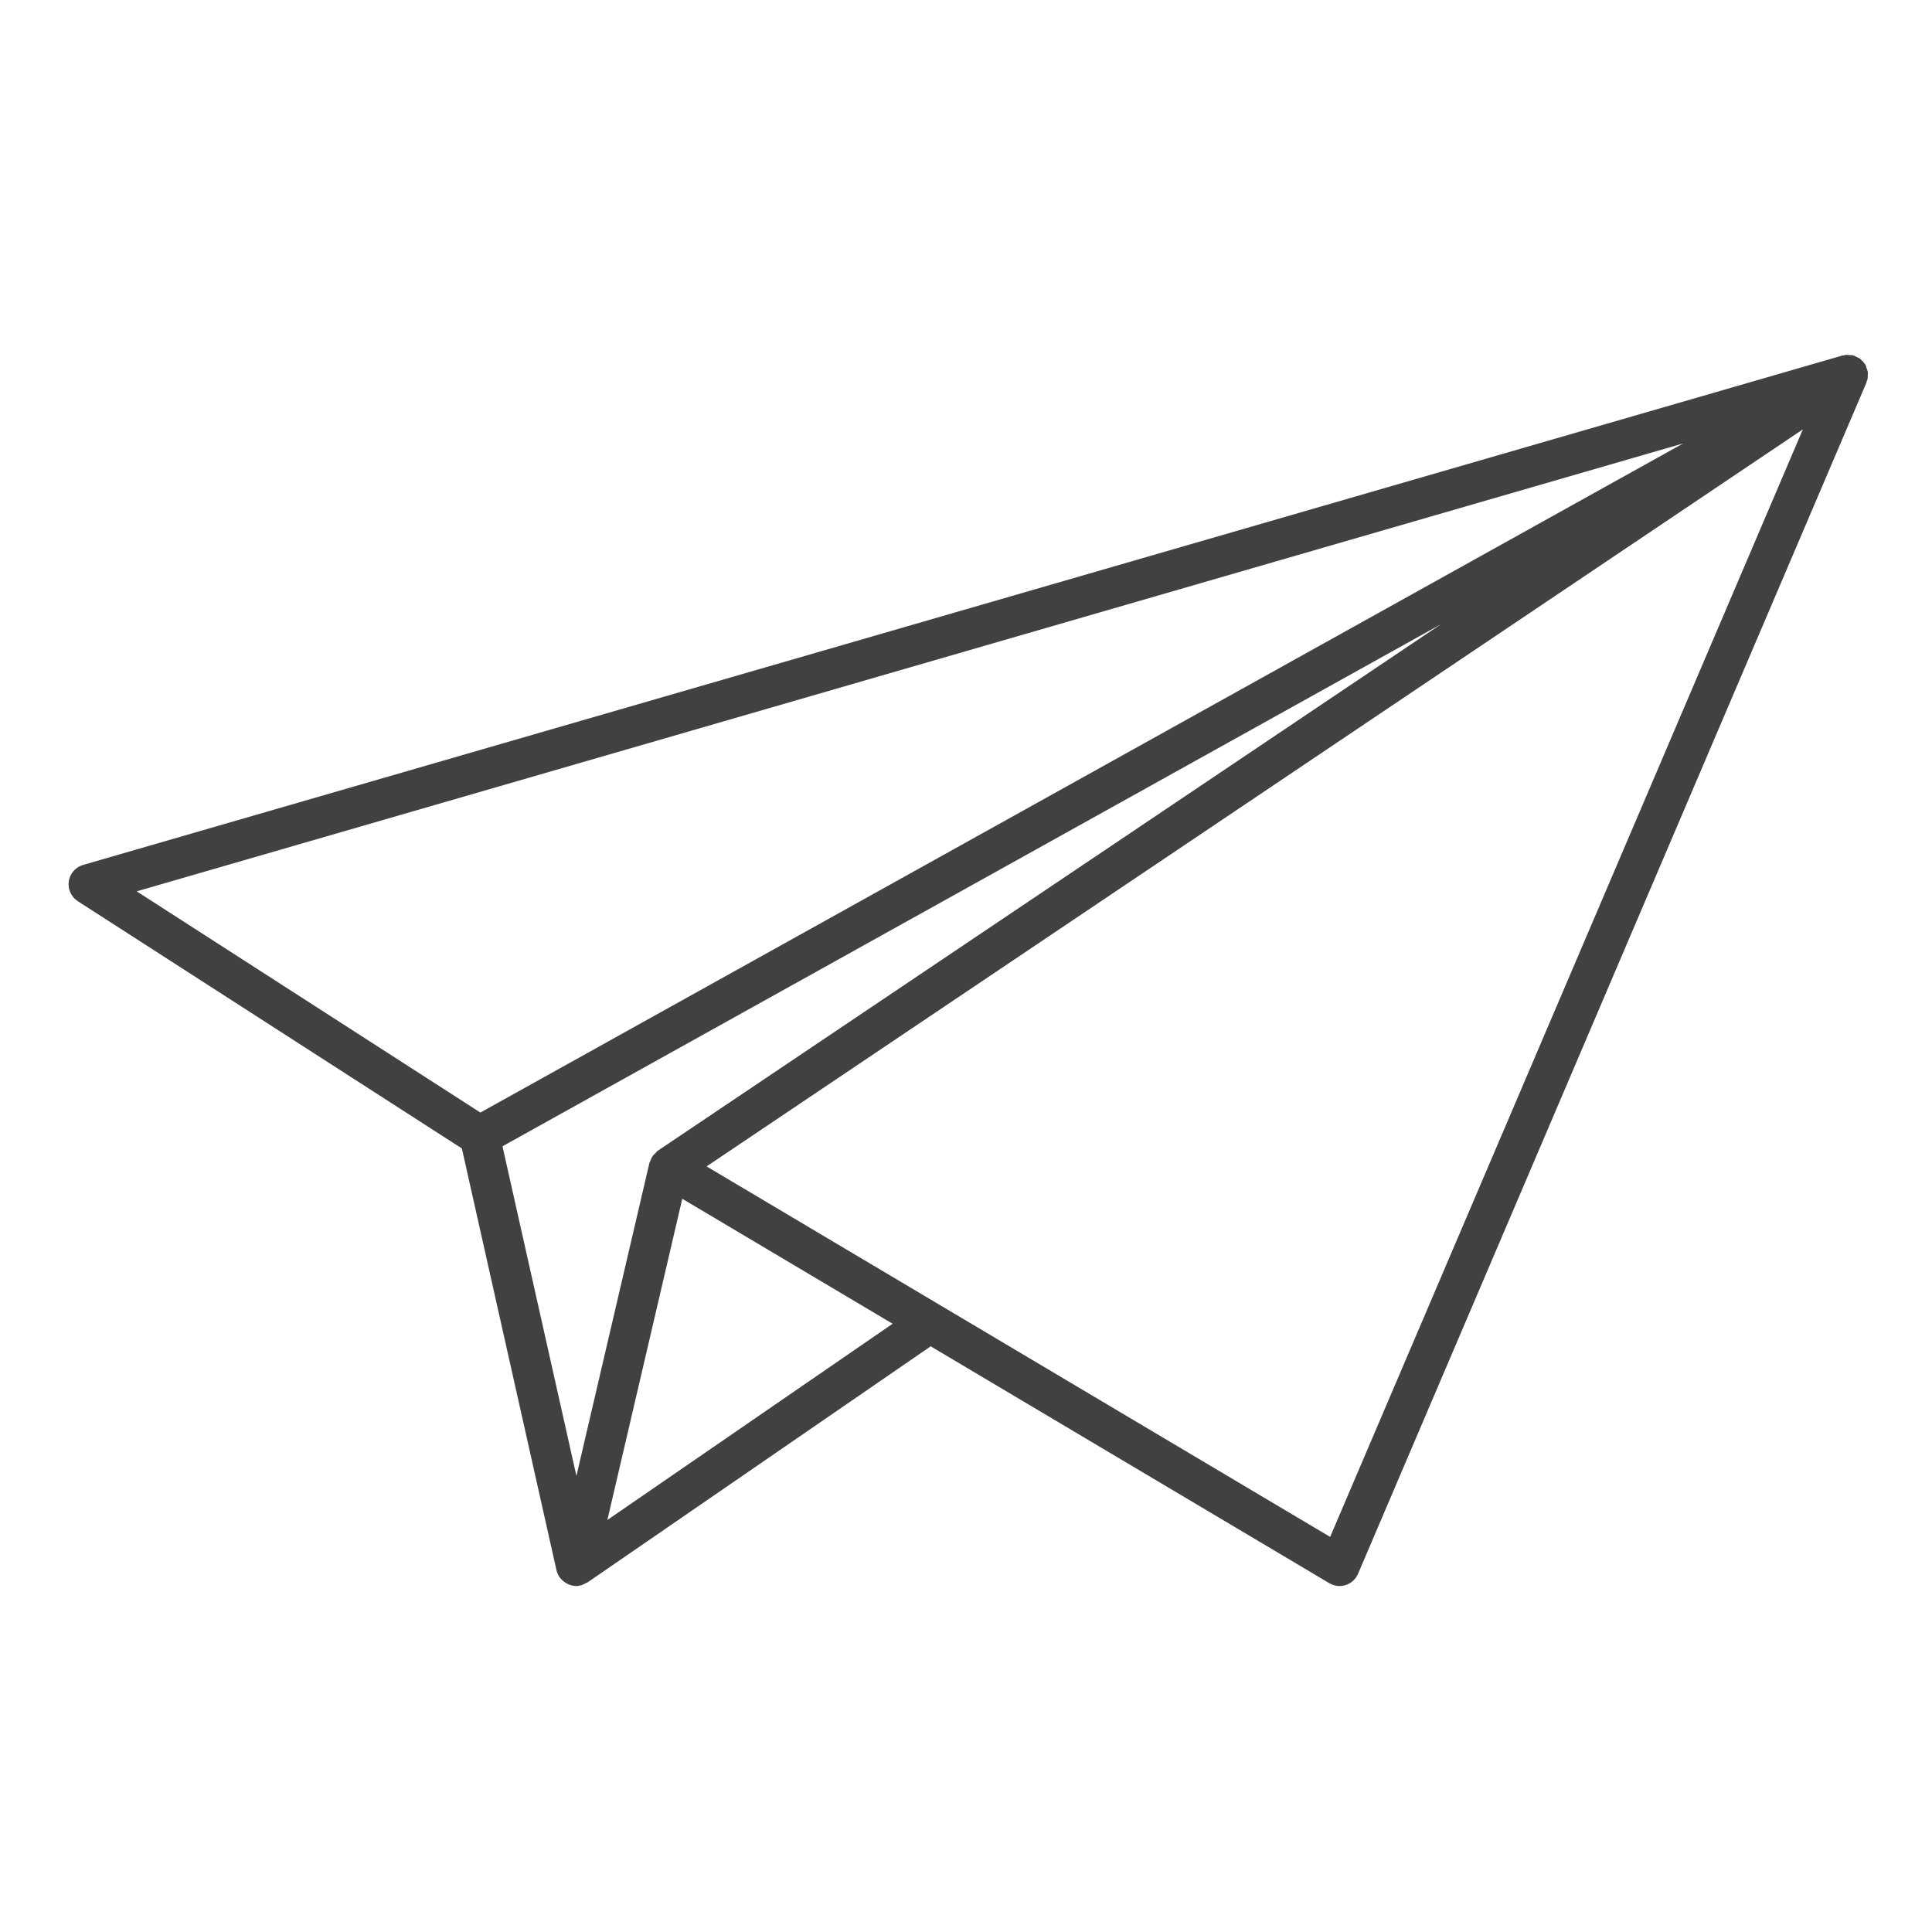 <?xml version="1.0" encoding="utf-8"?>
<!-- Generator: Adobe Illustrator 16.0.0, SVG Export Plug-In . SVG Version: 6.00 Build 0)  -->
<!DOCTYPE svg PUBLIC "-//W3C//DTD SVG 1.1//EN" "http://www.w3.org/Graphics/SVG/1.1/DTD/svg11.dtd">
<svg version="1.1" id="Layer_1" xmlns="http://www.w3.org/2000/svg" xmlns:xlink="http://www.w3.org/1999/xlink" x="0px" y="0px"
	 width="48px" height="48px" viewBox="0 0 48 48" enable-background="new 0 0 48 48" xml:space="preserve">
<path fill="#414042" d="M46.394,9.435c0.01-0.037,0.009-0.074,0.01-0.112c0.001-0.025,0.006-0.05,0.002-0.076
	c-0.005-0.037-0.02-0.07-0.033-0.106c-0.009-0.024-0.01-0.049-0.022-0.072c-0.002-0.003-0.005-0.005-0.007-0.008
	c-0.002-0.003-0.002-0.007-0.004-0.01c-0.011-0.017-0.026-0.027-0.038-0.042c-0.007-0.009-0.007-0.02-0.014-0.028
	s-0.019-0.009-0.026-0.017c-0.017-0.016-0.029-0.036-0.048-0.05c-0.025-0.02-0.056-0.03-0.085-0.043
	c-0.027-0.014-0.053-0.032-0.082-0.04c-0.033-0.009-0.068-0.007-0.103-0.009c-0.029-0.002-0.057-0.009-0.085-0.006
	c-0.019,0.002-0.035,0.012-0.053,0.016c-0.01,0.002-0.021-0.003-0.03,0L2.064,21.489c-0.188,0.055-0.327,0.214-0.355,0.408
	c-0.028,0.194,0.06,0.387,0.224,0.493l9.542,6.143l2.351,10.481c0.014,0.061,0.039,0.115,0.071,0.164
	c0.002,0.003,0.002,0.006,0.004,0.009c0.005,0.008,0.014,0.01,0.019,0.017c0.039,0.051,0.085,0.091,0.139,0.123
	c0.017,0.01,0.031,0.02,0.049,0.027c0.063,0.029,0.129,0.05,0.202,0.05c0,0,0.002,0,0.002,0s0,0,0,0l0,0h0
	c0.095,0,0.181-0.032,0.258-0.08c0.007-0.004,0.016-0.002,0.023-0.007l8.509-5.854c0.007-0.005,0.01-0.012,0.016-0.017l9.909,5.888
	c0.124,0.074,0.273,0.091,0.409,0.045c0.137-0.045,0.247-0.146,0.304-0.278L46.371,9.507c0.003-0.007,0-0.015,0.003-0.023
	C46.38,9.467,46.389,9.452,46.394,9.435z M16.343,28.589c-0.025,0.017-0.041,0.042-0.062,0.063
	c-0.019,0.019-0.039,0.034-0.054,0.055c-0.035,0.046-0.058,0.097-0.075,0.15c-0.004,0.013-0.014,0.021-0.017,0.034l-1.814,7.778
	l-1.837-8.19l23.314-12.969L16.343,28.589z M41.818,11.017L11.935,27.641l-8.539-5.496L41.818,11.017z M15.09,37.763l1.861-7.98
	l5.226,3.105L15.09,37.763z M33.047,38.184l-15.492-9.205l27.237-18.312L33.047,38.184z"/>
</svg>
